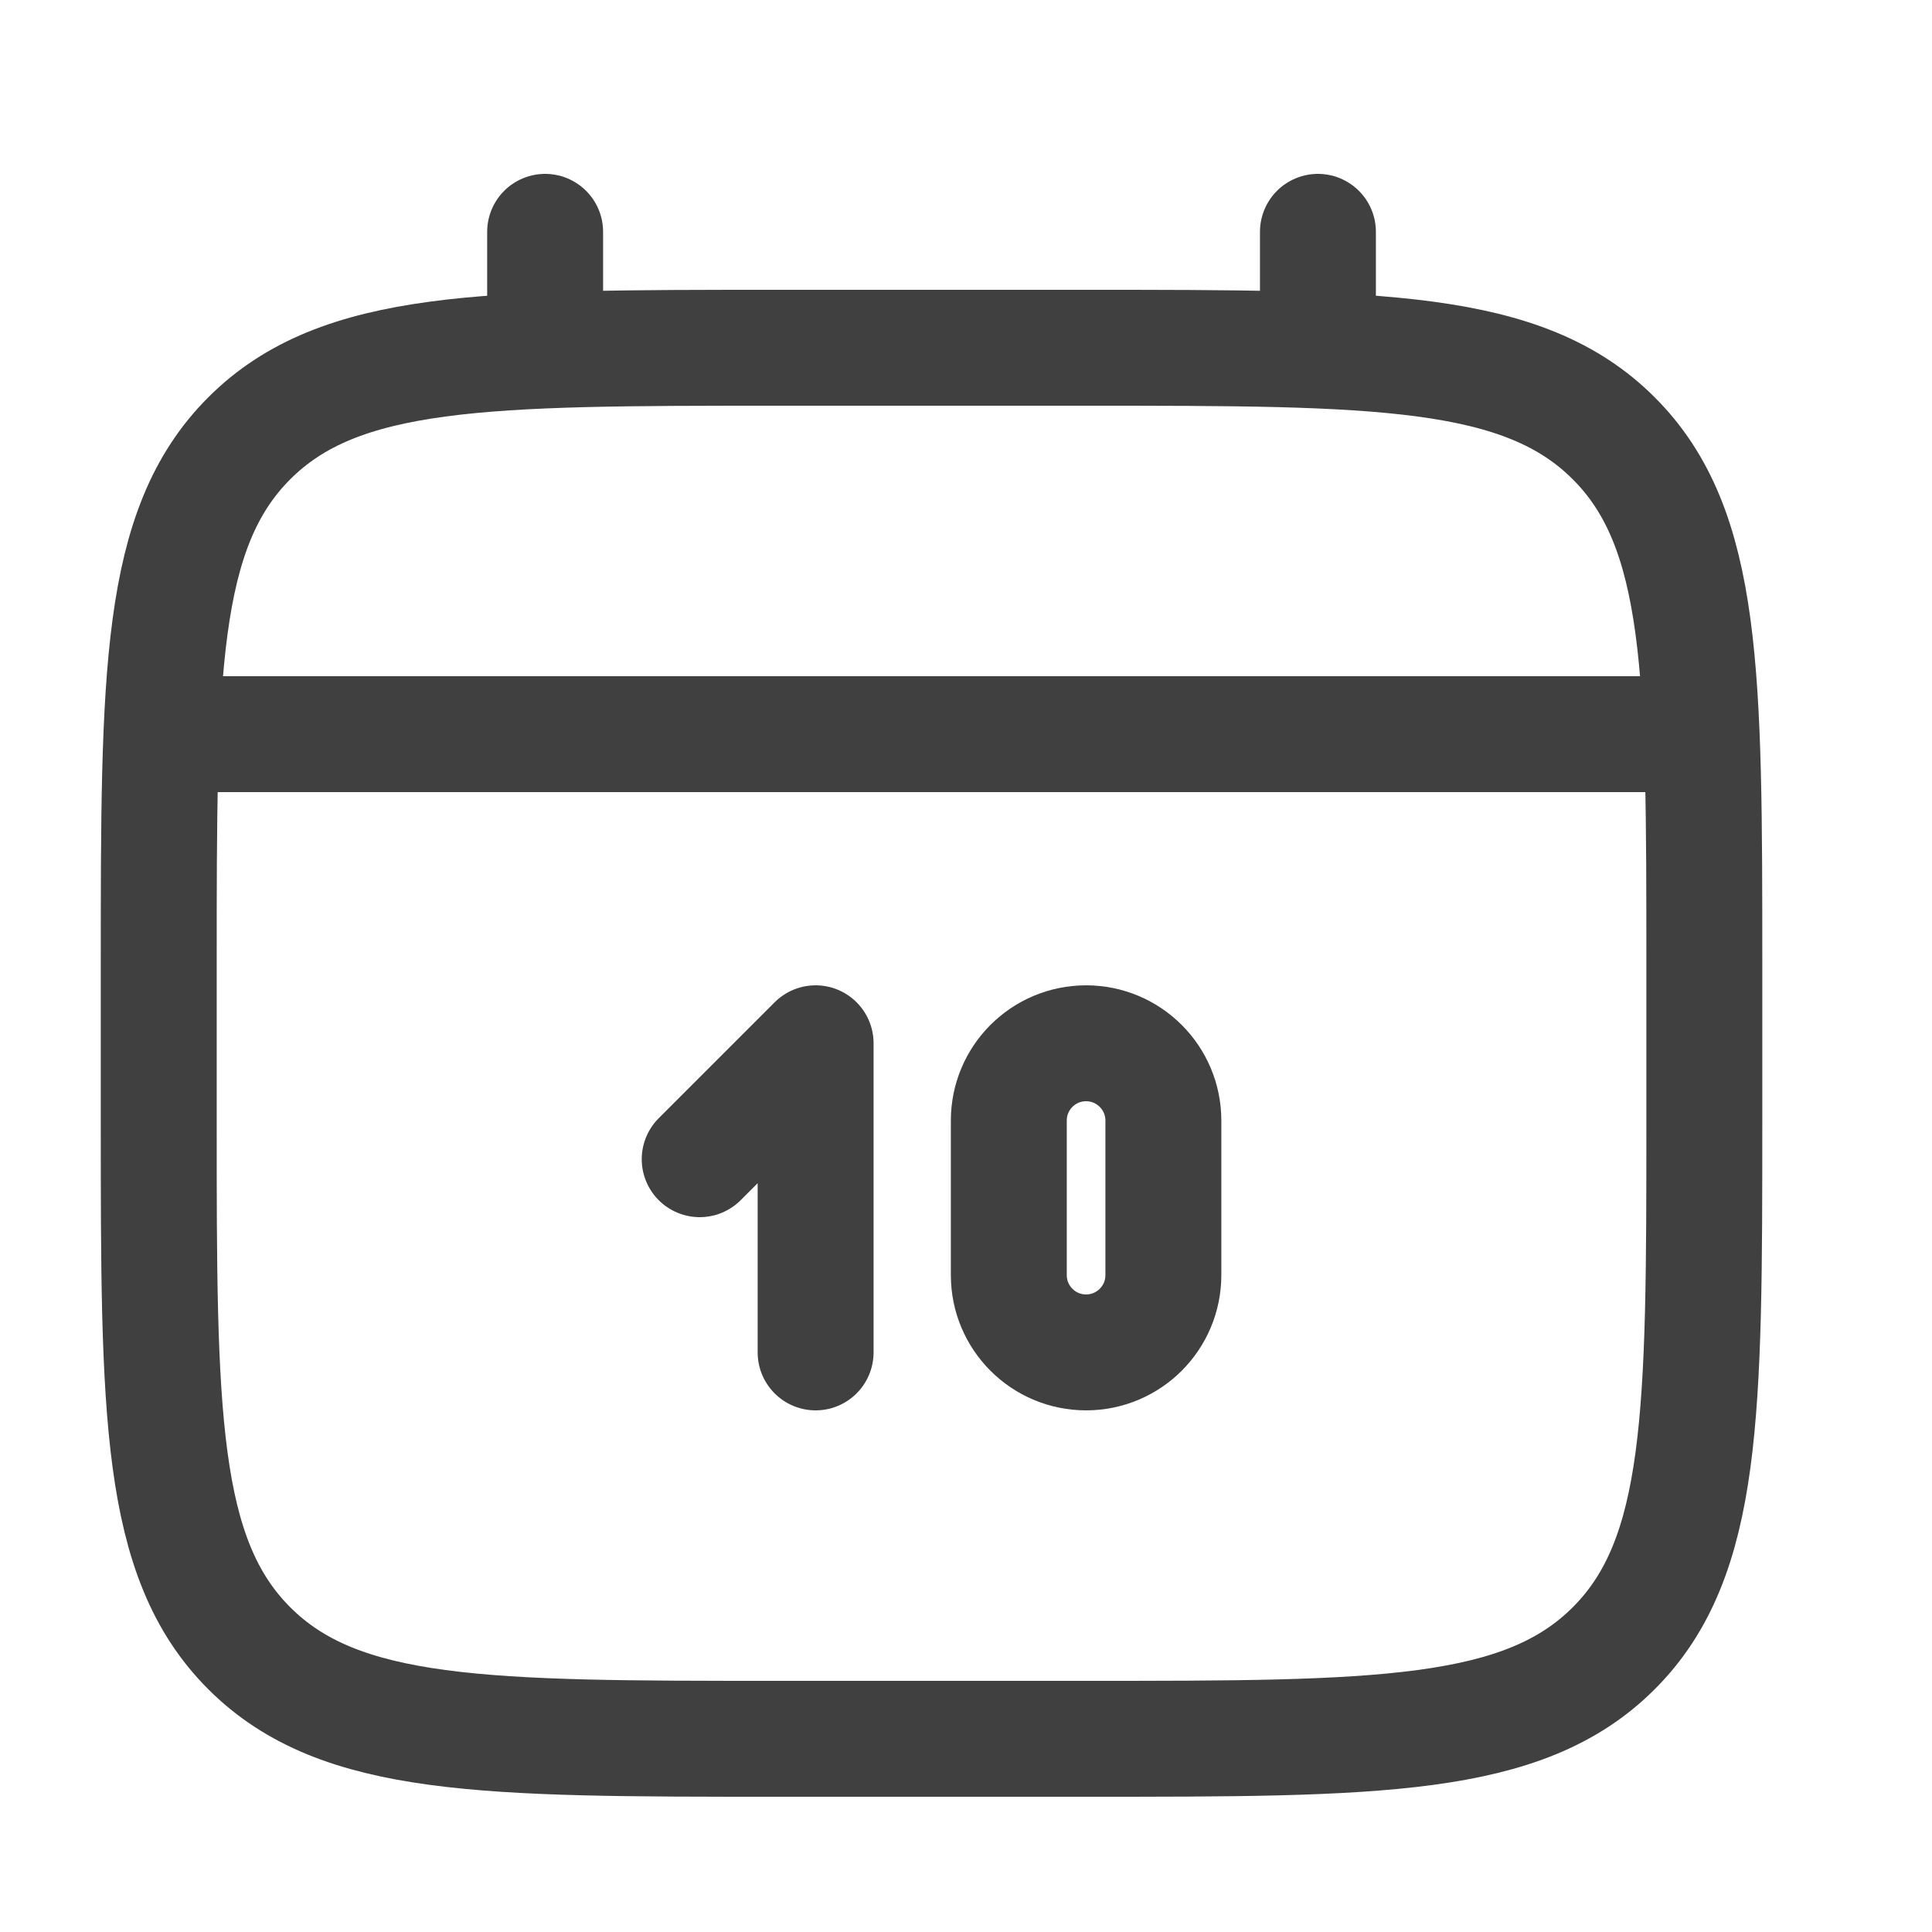 <svg width="25" height="25" viewBox="0 0 25 25" fill="none" xmlns="http://www.w3.org/2000/svg">
<path d="M2.054 12.5C2.054 8.729 2.054 6.843 3.225 5.672C4.397 4.5 6.282 4.5 10.054 4.5H14.054C17.825 4.5 19.711 4.5 20.882 5.672C22.054 6.843 22.054 8.729 22.054 12.5V14.5C22.054 18.271 22.054 20.157 20.882 21.328C19.711 22.5 17.825 22.5 14.054 22.5H10.054C6.282 22.5 4.397 22.5 3.225 21.328C2.054 20.157 2.054 18.271 2.054 14.5V12.5Z" stroke="#404040" stroke-width="1.5"/>
<path d="M7.054 4.5V3" stroke="#404040" stroke-width="1.5" stroke-linecap="round"/>
<path d="M17.054 4.5V3" stroke="#404040" stroke-width="1.5" stroke-linecap="round"/>
<path d="M9.054 15L10.554 13.5V17.5" stroke="#404040" stroke-width="1.5" stroke-linecap="round" stroke-linejoin="round"/>
<path d="M13.054 16.5V14.5C13.054 13.948 13.501 13.5 14.054 13.5C14.606 13.5 15.054 13.948 15.054 14.5V16.5C15.054 17.052 14.606 17.5 14.054 17.5C13.501 17.5 13.054 17.052 13.054 16.5Z" stroke="#404040" stroke-width="1.5" stroke-linecap="round"/>
<path d="M2.554 9.5H21.554" stroke="#404040" stroke-width="1.5" stroke-linecap="round"/>
</svg>
